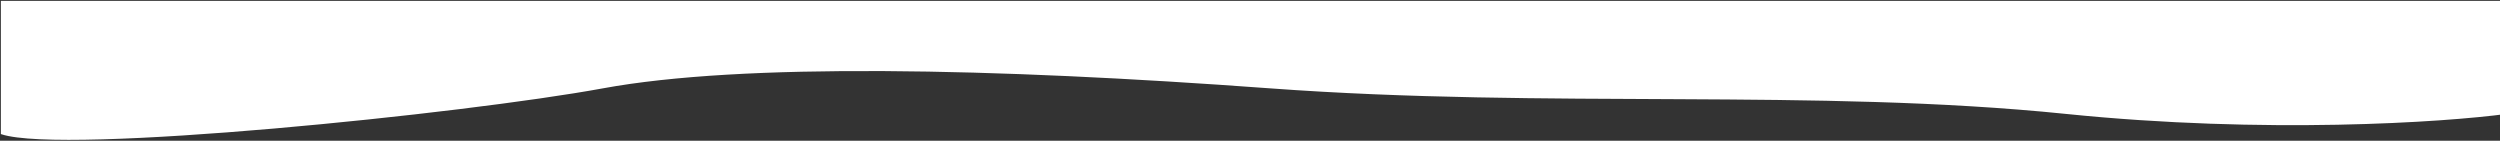 <svg width="1439" height="81" viewBox="0 0 1439 81" fill="none" xmlns="http://www.w3.org/2000/svg">
<rect x="0" y="0" width="1439" height="81" fill="#333333" stroke="none"/>
<path d="M1189 65.052C1304.2 76.815 1406.33 69.953 1443 65.052L1443 1L1 1L1 76.815C37 88.578 267 65.052 347 50.348C427 35.645 571 38.585 731 50.348C891 62.111 1045 50.348 1189 65.052Z" fill="white" stroke="white"/>
</svg>
